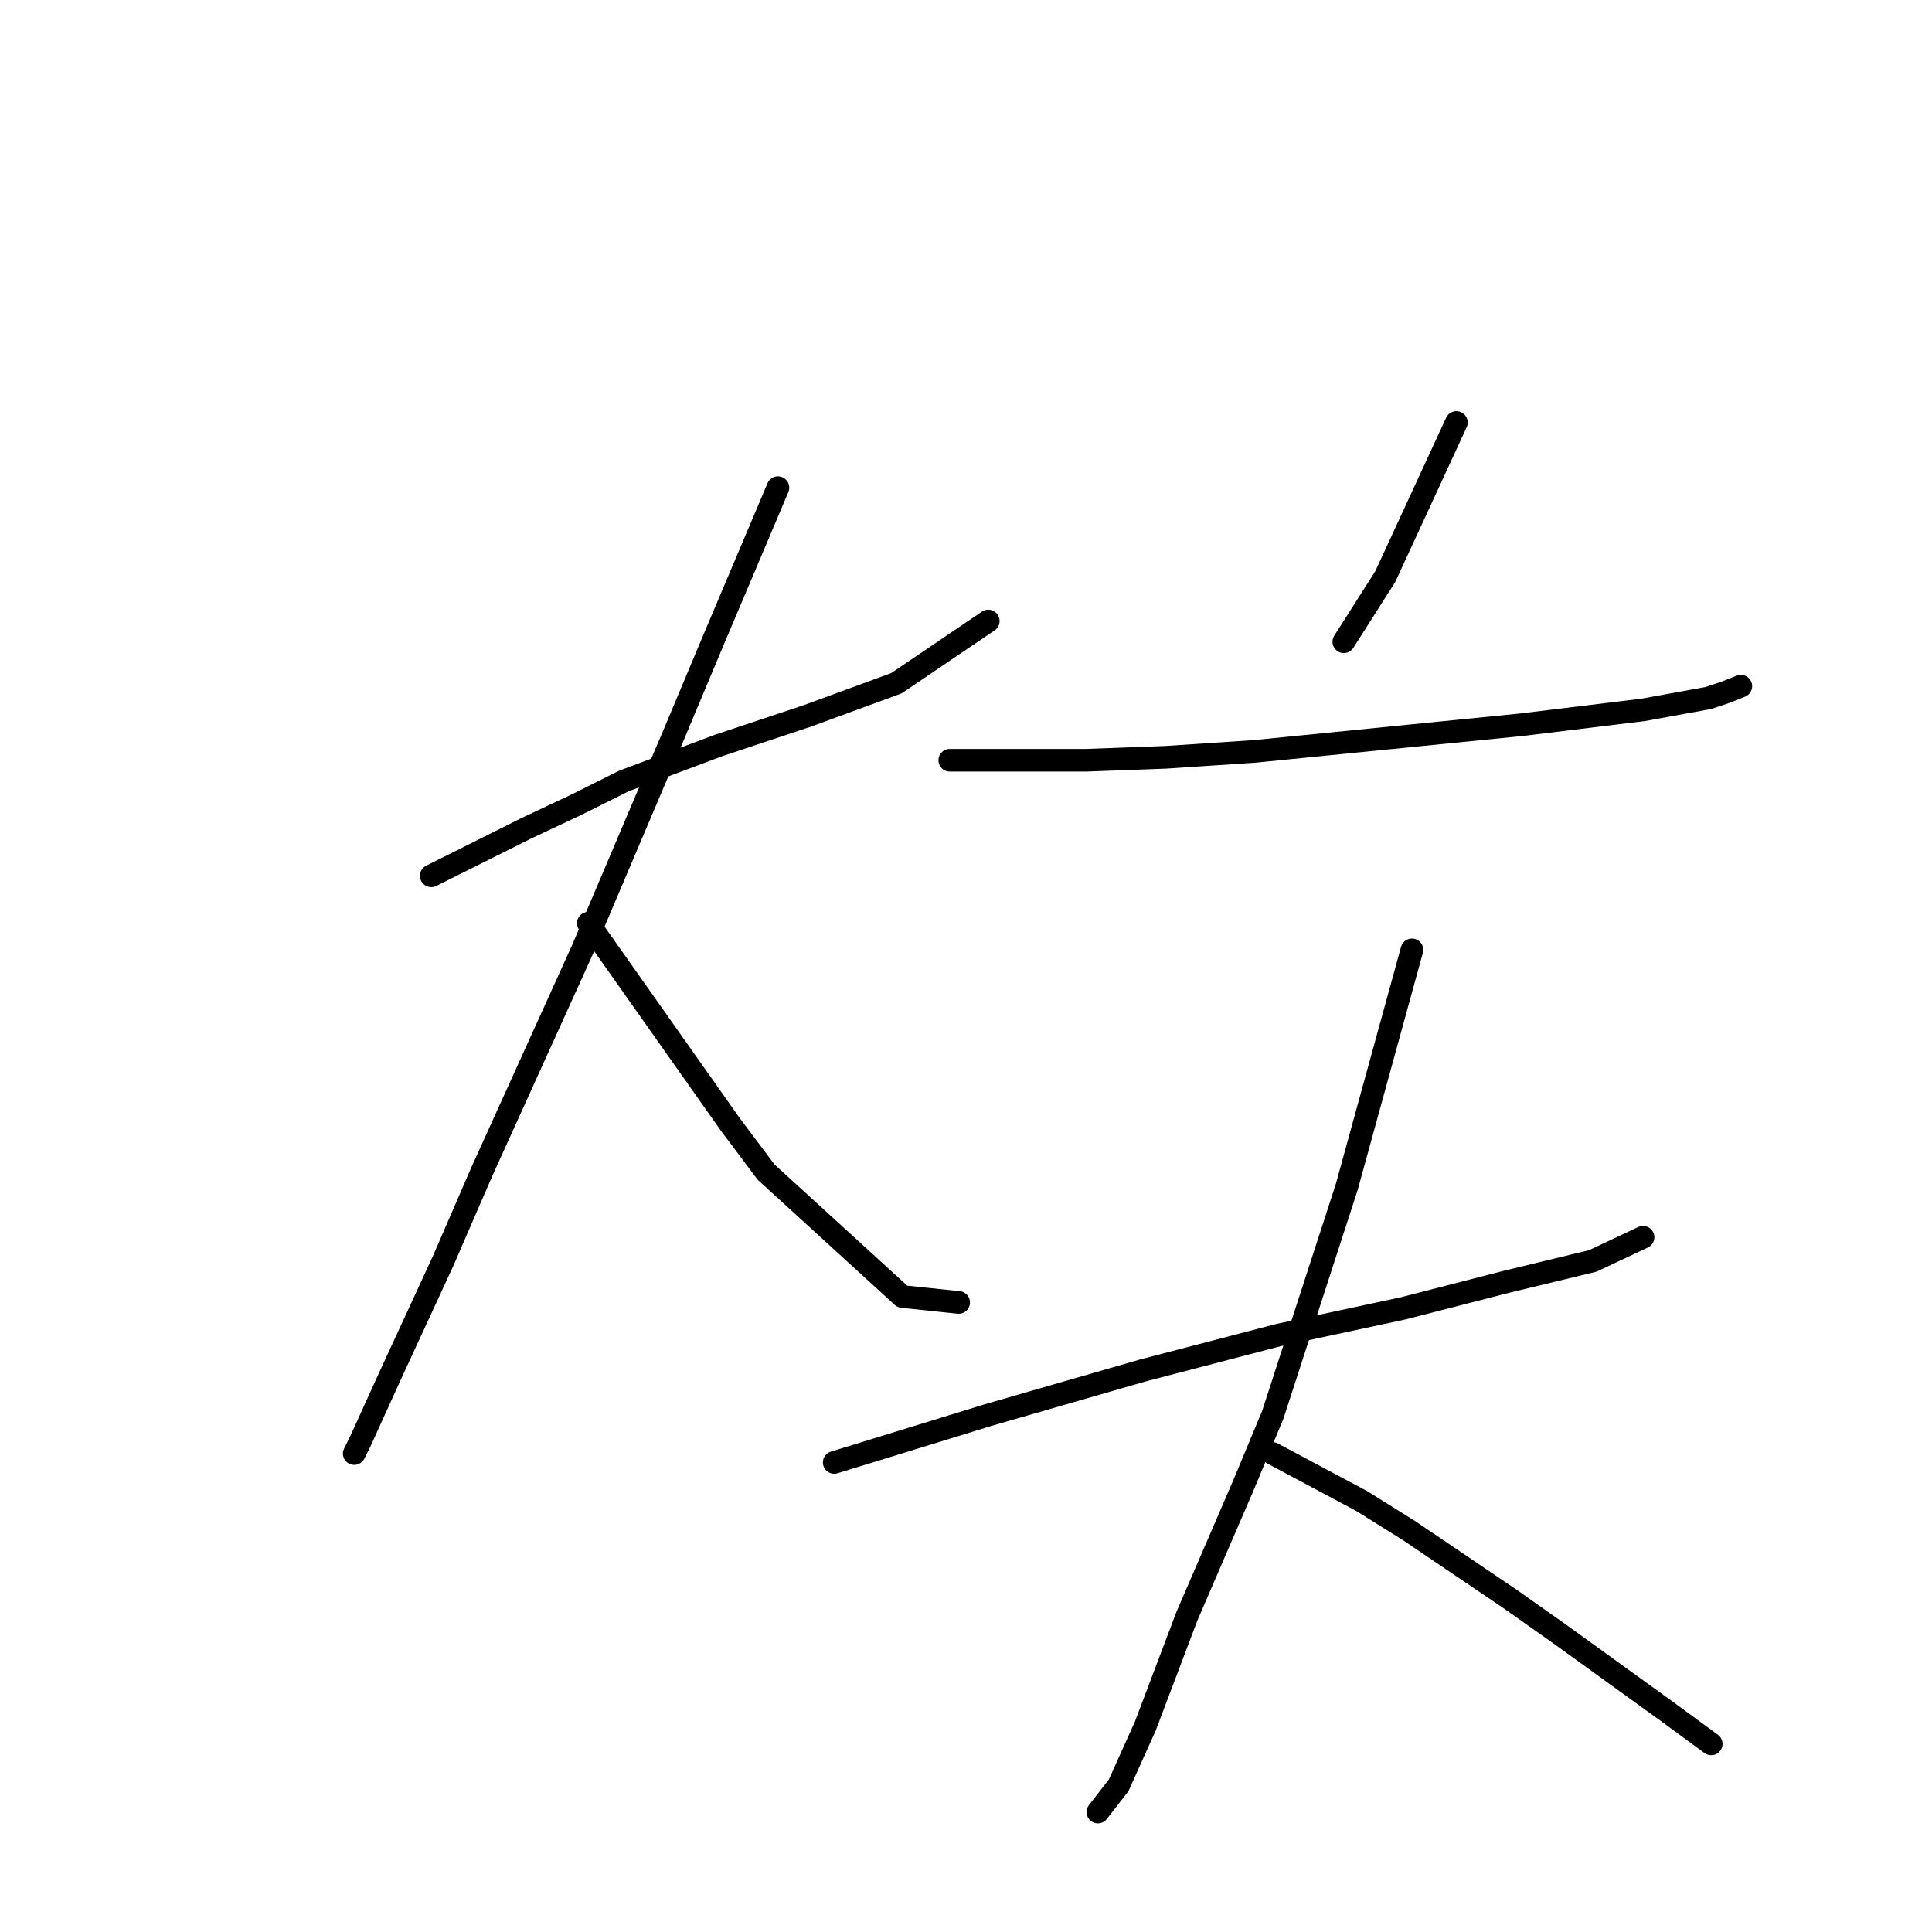 <?xml version="1.0" standalone="no"?>
    <svg width="256" height="256" xmlns="http://www.w3.org/2000/svg" version="1.1">
    <polyline stroke="black" stroke-width="3" stroke-linecap="round" fill="transparent" stroke-linejoin="round" points="57.146 116.048 63.427 112.908 69.708 109.767 76.382 106.626 82.664 103.486 95.226 98.775 107.004 94.849 118.782 90.53 130.952 82.286 130.952 82.286 " />
        <polyline stroke="black" stroke-width="3" stroke-linecap="round" fill="transparent" stroke-linejoin="round" points="103.078 64.62 98.76 74.827 94.441 85.034 89.338 97.204 77.168 125.863 63.82 155.307 58.716 167.084 51.649 182.395 47.724 191.032 46.938 192.602 46.938 192.602 " />
        <polyline stroke="black" stroke-width="3" stroke-linecap="round" fill="transparent" stroke-linejoin="round" points="77.953 122.33 87.375 135.678 96.797 149.026 101.508 155.307 119.567 171.795 127.026 172.581 127.026 172.581 " />
        <polyline stroke="black" stroke-width="3" stroke-linecap="round" fill="transparent" stroke-linejoin="round" points="192.98 55.983 188.269 66.19 183.558 76.397 178.062 85.034 178.062 85.034 " />
        <polyline stroke="black" stroke-width="3" stroke-linecap="round" fill="transparent" stroke-linejoin="round" points="125.848 100.738 134.878 100.738 143.907 100.738 154.507 100.345 166.284 99.56 201.617 96.027 217.713 94.064 226.35 92.493 228.705 91.708 230.668 90.923 230.668 90.923 " />
        <polyline stroke="black" stroke-width="3" stroke-linecap="round" fill="transparent" stroke-linejoin="round" points="151.759 149.811 " />
        <polyline stroke="black" stroke-width="3" stroke-linecap="round" fill="transparent" stroke-linejoin="round" points="174.136 176.899 " />
        <polyline stroke="black" stroke-width="3" stroke-linecap="round" fill="transparent" stroke-linejoin="round" points="110.537 193.78 120.744 190.64 130.952 187.499 151.366 181.61 169.425 176.899 185.914 173.366 199.654 169.833 211.039 167.084 217.713 163.944 217.713 163.944 " />
        <polyline stroke="black" stroke-width="3" stroke-linecap="round" fill="transparent" stroke-linejoin="round" points="187.091 125.863 182.773 141.566 178.455 157.27 168.64 187.499 164.714 196.921 157.255 214.195 151.759 228.72 148.225 236.572 145.477 240.105 145.477 240.105 " />
        <polyline stroke="black" stroke-width="3" stroke-linecap="round" fill="transparent" stroke-linejoin="round" points="168.64 192.602 174.529 195.743 180.417 198.884 186.699 202.81 200.047 211.839 206.721 216.55 220.854 226.757 226.743 231.076 226.743 231.076 " />
        </svg>